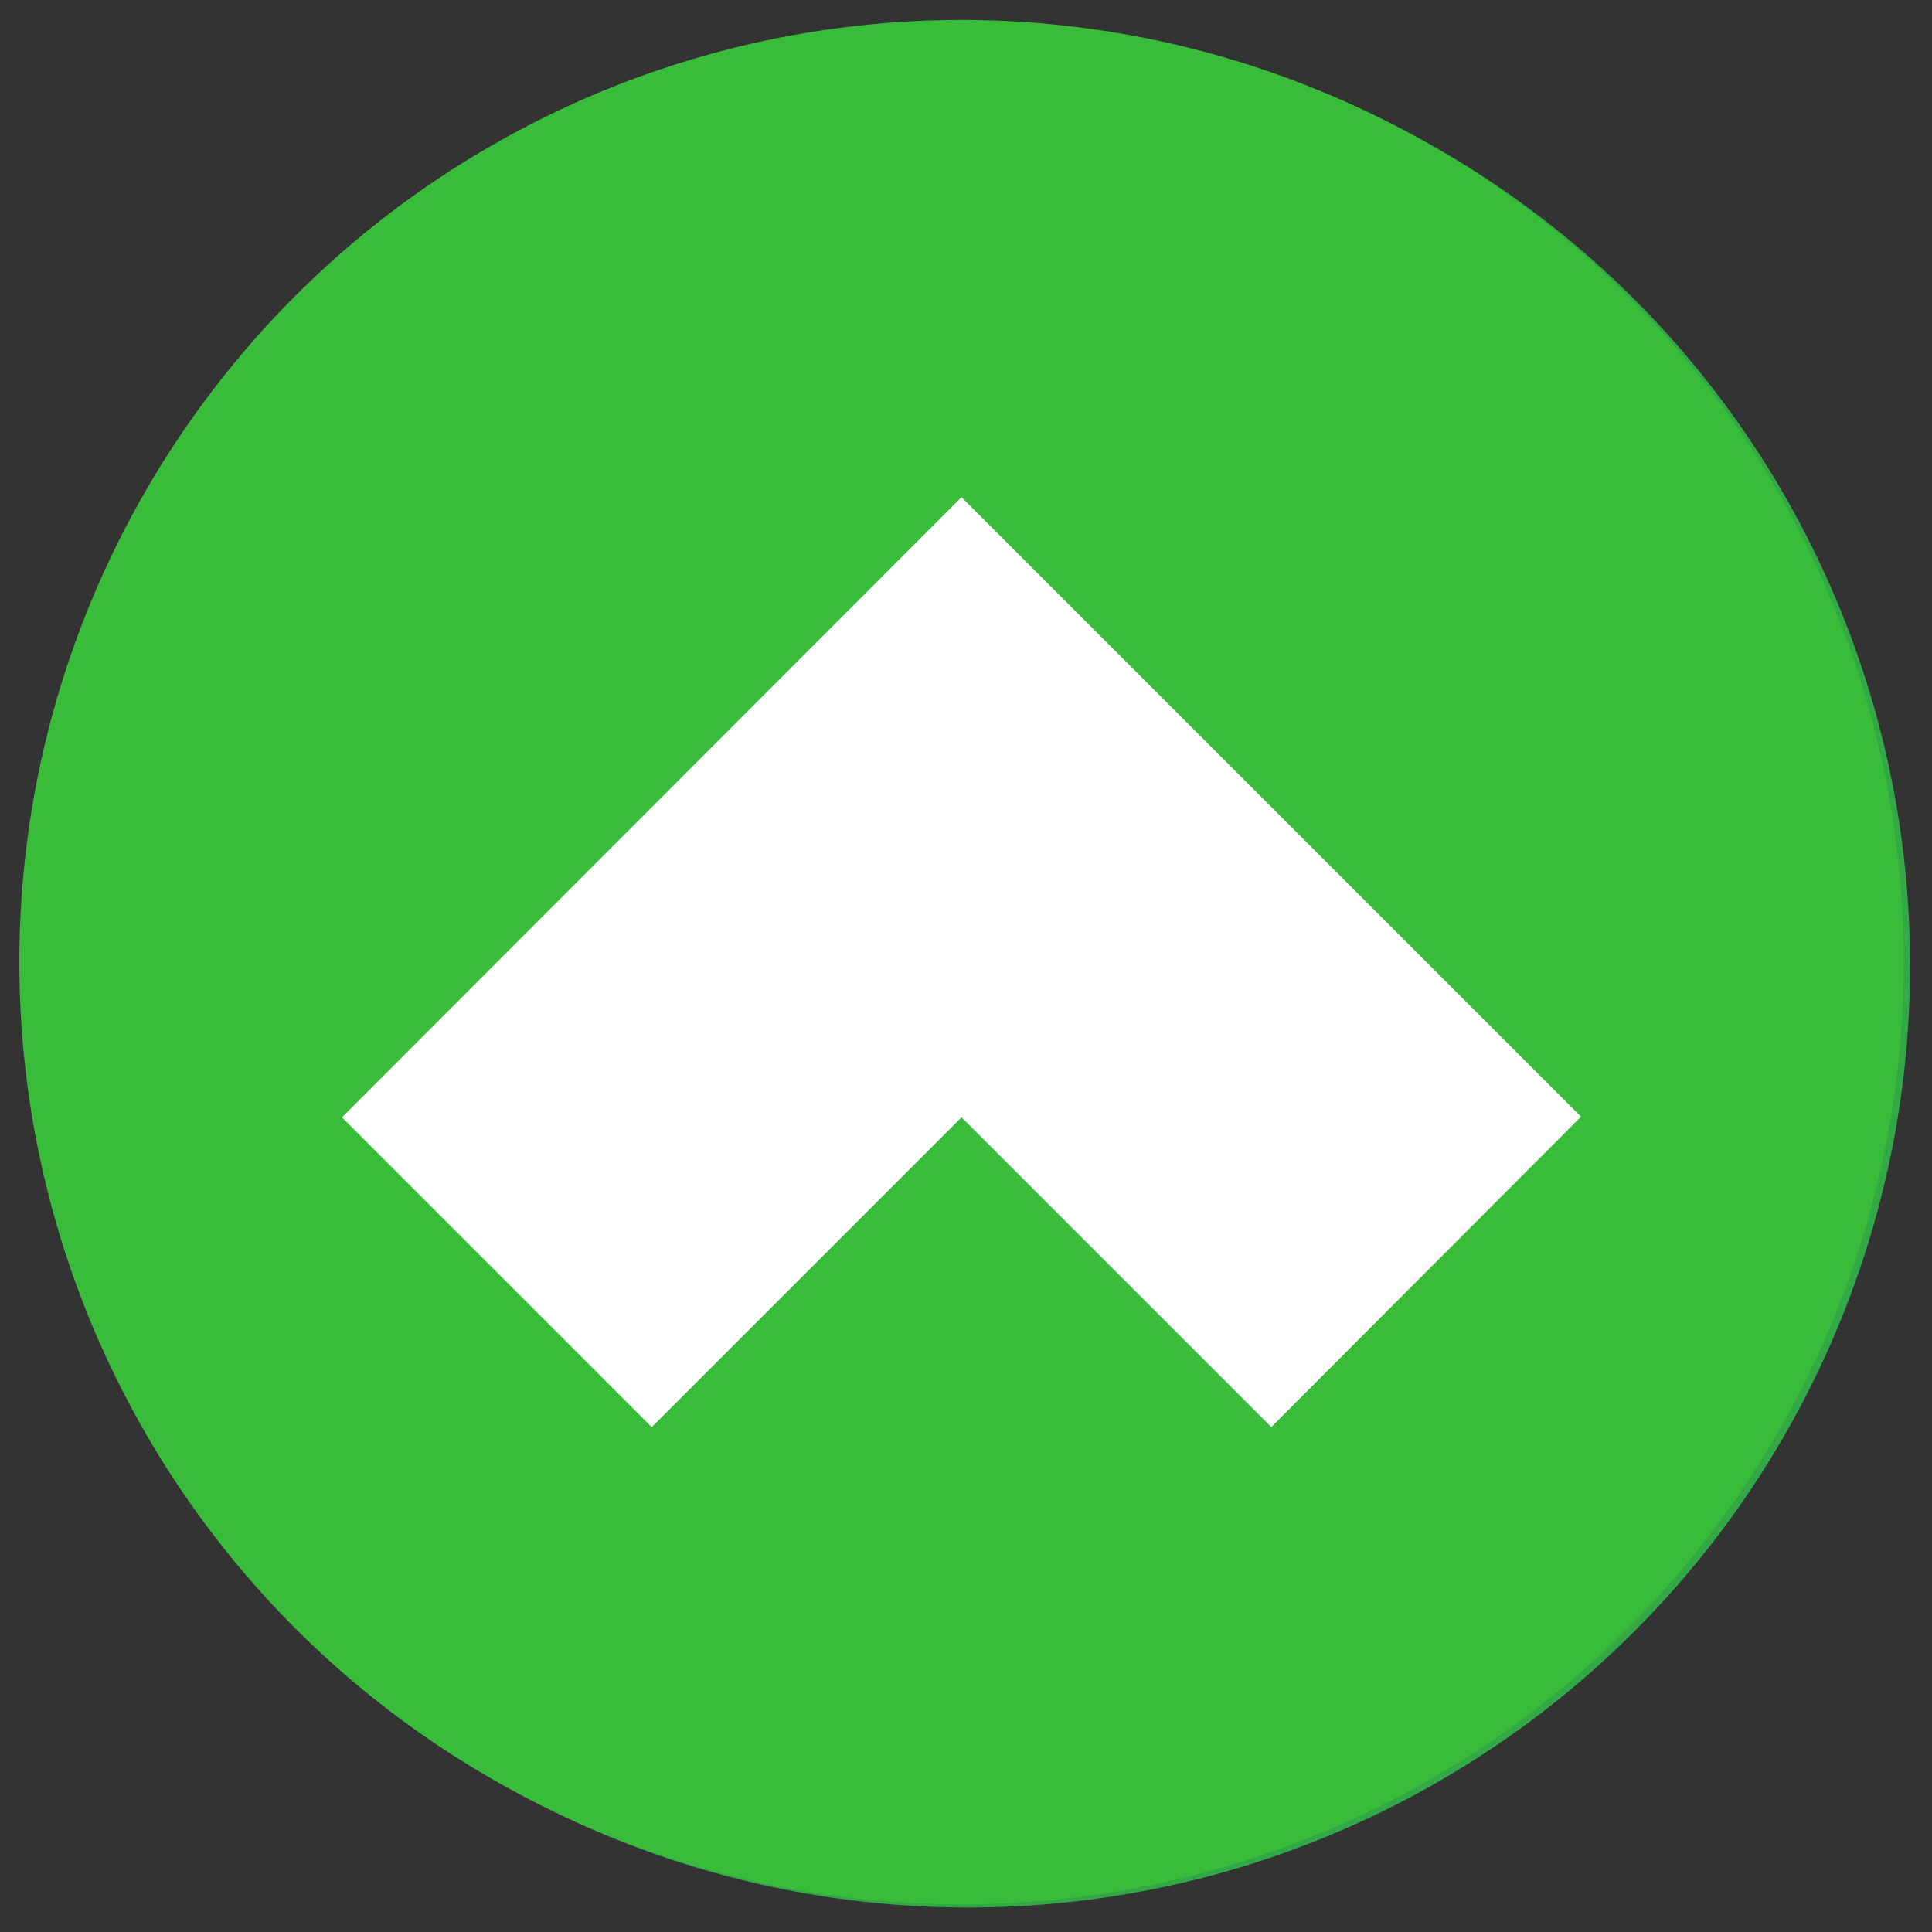 <?xml version="1.0" encoding="utf-8"?>
<!-- Generator: Adobe Illustrator 25.4.0, SVG Export Plug-In . SVG Version: 6.00 Build 0)  -->
<svg version="1.1" id="Layer_1" xmlns="http://www.w3.org/2000/svg" xmlns:xlink="http://www.w3.org/1999/xlink" x="0px" y="0px"
	 viewBox="0 0 300 300" style="enable-background:new 0 0 300 300;" xml:space="preserve">
<rect x="0" y="0" width="300" height="300" fill="#333333" stroke="none"/>
<style type="text/css">
	.st0{fill:#32A846;}
	.st1{fill:#FFFFFF;}
	.st2{fill:#39BC39;}
</style>
<g>
	<circle class="st0" cx="150.3" cy="149.9" r="146.3"/>
	<polygon class="st1" points="66.1,149.9 162.3,246.1 210.4,198 162.3,149.9 210.4,101.8 162.3,53.7 	"/>
</g>
<circle class="st2" cx="149.3" cy="149.4" r="146.3"/>
<polygon class="st1" points="149.3,77.2 53.1,173.5 101.2,221.6 149.3,173.5 197.4,221.6 245.5,173.4 "/>
</svg>

